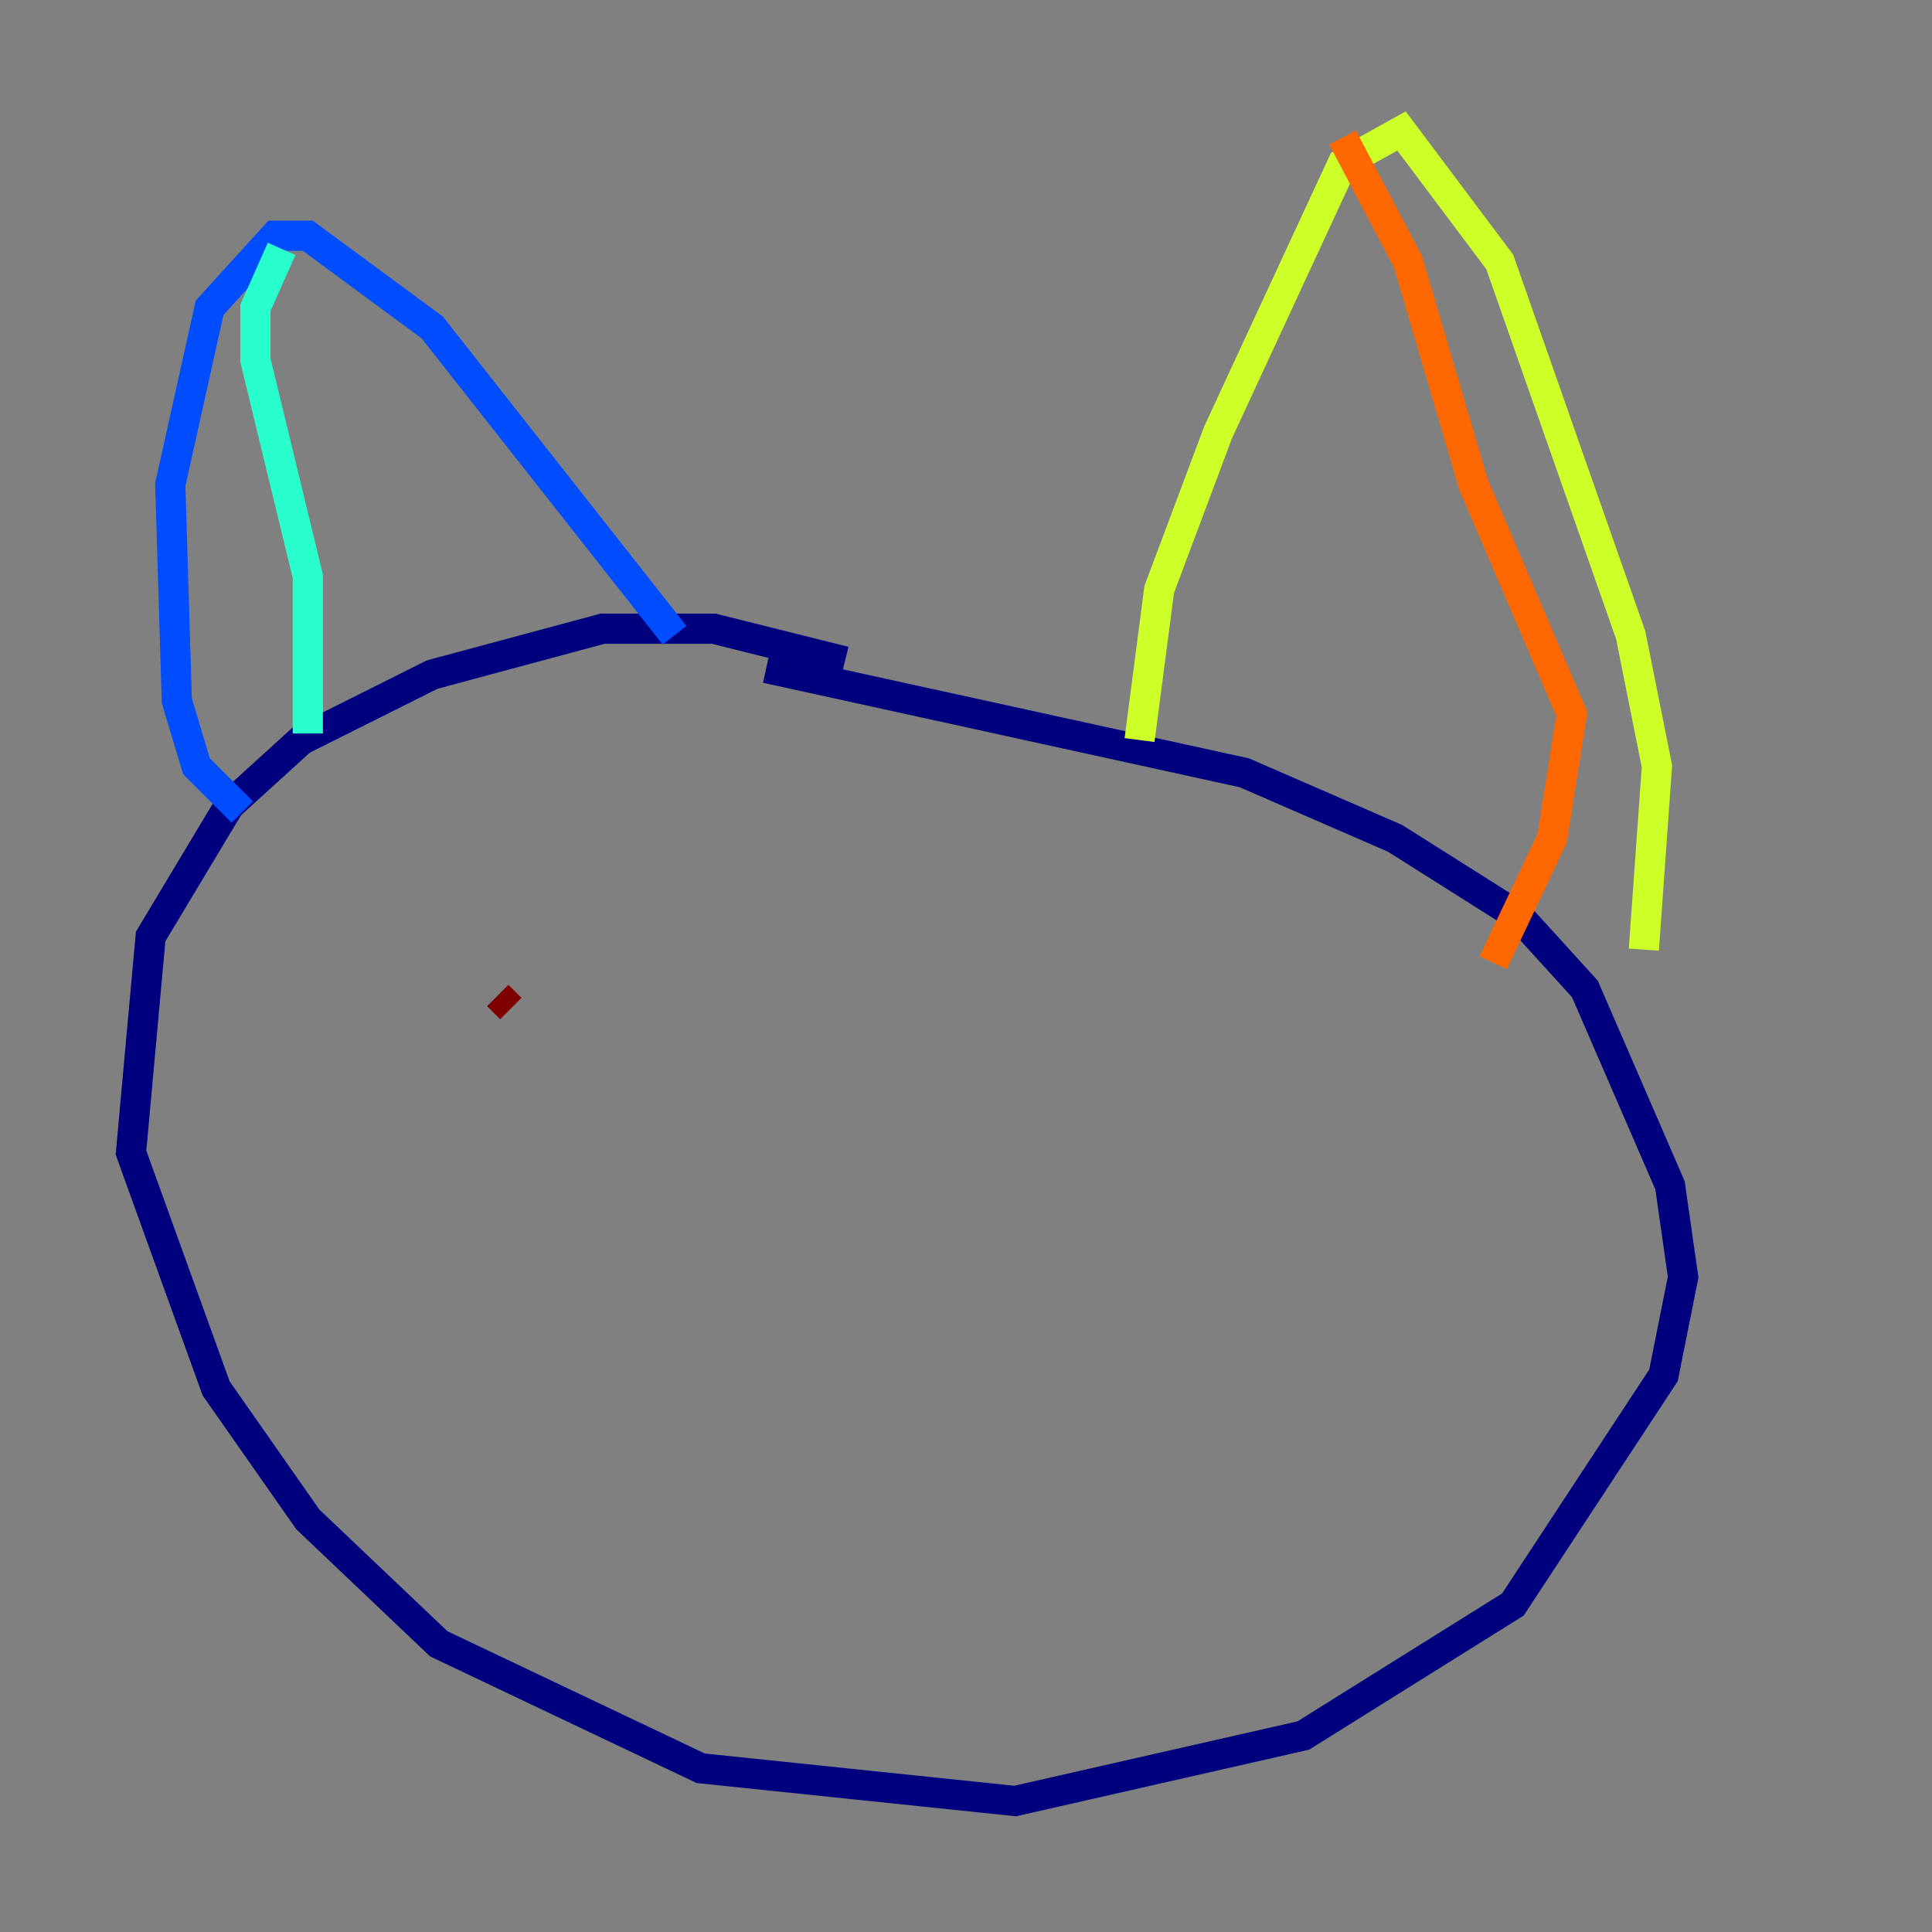 <?xml version="1.0" encoding="utf-8" ?>
<svg baseProfile="tiny" height="128" version="1.2" viewBox="0,0,128,128" width="128" xmlns="http://www.w3.org/2000/svg" xmlns:ev="http://www.w3.org/2001/xml-events" xmlns:xlink="http://www.w3.org/1999/xlink"><rect x="0" y="0" width="128" height="128" fill="#808080" stroke="none"/><defs /><polyline fill="none" points="55.973,43.824 47.295,41.654 39.919,41.654 28.637,44.691 19.959,49.031 15.186,53.37 9.98,62.047 8.678,76.366 14.319,91.986 20.393,100.664 29.071,108.909 46.427,117.153 67.254,119.322 86.346,114.983 100.231,106.305 110.21,91.119 111.512,84.61 110.644,78.536 105.003,65.519 100.664,60.746 92.42,55.539 82.441,51.2 50.766,44.258" stroke="#00007f" stroke-width="2" /><polyline fill="none" points="16.054,53.803 13.017,50.766 11.715,46.427 11.281,32.108 13.885,20.393 18.224,15.62 20.393,15.62 28.637,21.695 44.691,42.088" stroke="#004cff" stroke-width="2" /><polyline fill="none" points="20.393,48.597 20.393,38.183 16.922,23.864 16.922,20.393 18.658,16.488" stroke="#29ffcd" stroke-width="2" /><polyline fill="none" points="75.498,49.031 76.8,39.051 80.705,28.637 88.949,10.848 92.854,8.678 99.363,17.356 108.041,42.088 109.776,50.766 108.909,62.915" stroke="#cdff29" stroke-width="2" /><polyline fill="none" points="98.929,63.783 102.834,55.539 104.136,47.295 97.627,32.108 93.288,17.356 88.949,9.112" stroke="#ff6700" stroke-width="2" /><polyline fill="none" points="32.976,65.953 33.844,66.82" stroke="#7f0000" stroke-width="2" /></svg>